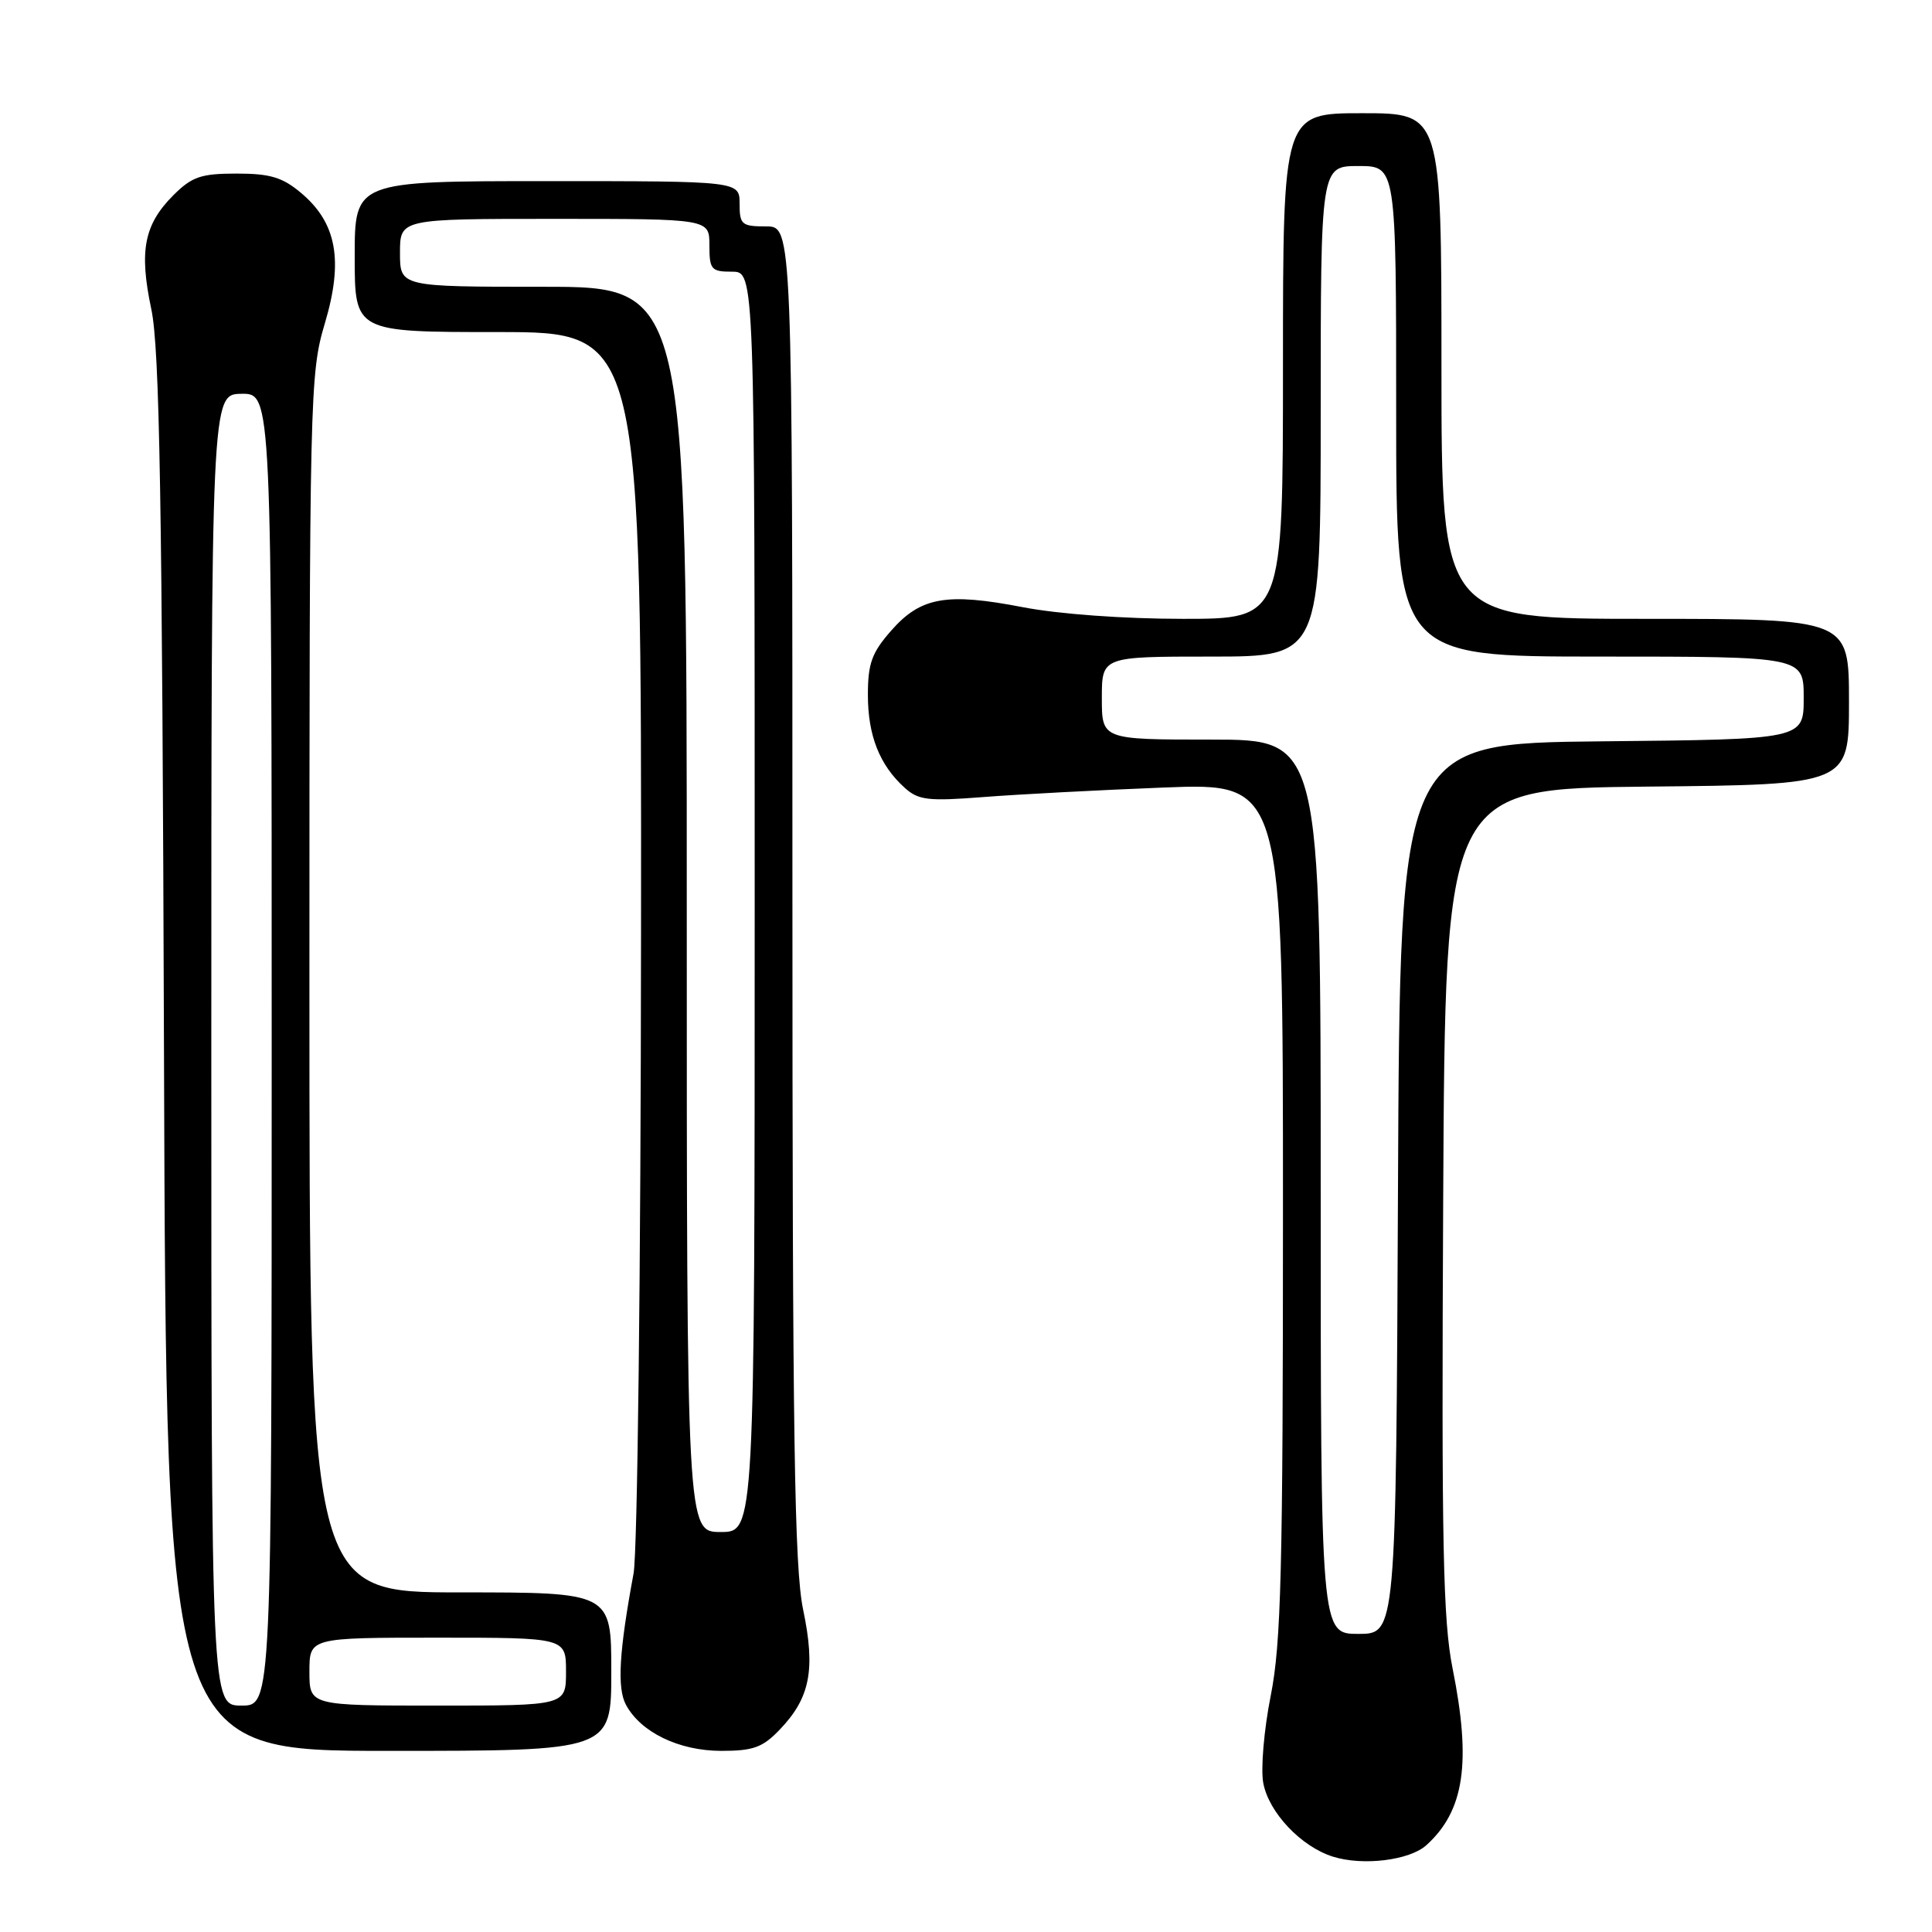 <?xml version="1.0" encoding="UTF-8" standalone="no"?>
<!DOCTYPE svg PUBLIC "-//W3C//DTD SVG 1.1//EN" "http://www.w3.org/Graphics/SVG/1.1/DTD/svg11.dtd" >
<svg xmlns="http://www.w3.org/2000/svg" xmlns:xlink="http://www.w3.org/1999/xlink" version="1.1" viewBox="0 0 256 256">
 <g >
 <path fill="currentColor"
d=" M 189.01 244.49 C 194.03 239.94 194.98 233.58 192.48 221.10 C 191.20 214.74 191.00 204.63 191.23 159.00 C 191.50 104.50 191.50 104.50 218.25 104.23 C 245.00 103.97 245.00 103.97 245.00 92.98 C 245.00 82.00 245.00 82.00 218.00 82.00 C 191.00 82.00 191.00 82.00 191.00 48.50 C 191.00 15.00 191.00 15.00 180.50 15.00 C 170.00 15.00 170.00 15.00 170.00 48.50 C 170.00 82.00 170.00 82.00 156.75 82.00 C 148.91 82.00 140.24 81.37 135.50 80.45 C 125.40 78.50 121.99 79.11 118.08 83.57 C 115.52 86.48 115.00 87.91 115.00 92.08 C 115.00 97.47 116.55 101.38 119.87 104.38 C 121.69 106.03 122.97 106.18 130.22 105.62 C 134.78 105.26 145.59 104.69 154.25 104.35 C 170.00 103.74 170.00 103.74 170.00 160.12 C 170.00 208.13 169.76 217.71 168.38 224.68 C 167.48 229.20 167.04 234.39 167.39 236.26 C 168.12 240.16 172.39 244.68 176.60 246.01 C 180.59 247.27 186.78 246.51 189.01 244.49 Z  M 81.00 221.50 C 81.00 211.00 81.00 211.00 61.00 211.00 C 41.00 211.00 41.00 211.00 41.00 130.36 C 41.00 52.09 41.06 49.51 43.04 42.86 C 45.53 34.52 44.62 29.54 39.90 25.57 C 37.43 23.49 35.80 23.00 31.35 23.00 C 26.62 23.00 25.44 23.41 22.97 25.87 C 19.09 29.76 18.41 33.23 20.05 40.97 C 21.15 46.19 21.49 66.06 21.73 139.75 C 22.03 232.00 22.03 232.00 51.52 232.00 C 81.00 232.00 81.00 232.00 81.00 221.50 Z  M 103.33 229.17 C 107.35 224.98 108.08 221.22 106.42 213.29 C 105.26 207.72 105.00 190.63 105.00 118.25 C 105.00 30.00 105.00 30.00 101.50 30.00 C 98.28 30.00 98.00 29.76 98.00 27.00 C 98.00 24.00 98.00 24.00 72.50 24.00 C 47.00 24.00 47.00 24.00 47.00 34.00 C 47.00 44.00 47.00 44.00 66.00 44.00 C 85.00 44.00 85.00 44.00 84.94 123.75 C 84.91 168.36 84.47 205.70 83.95 208.50 C 82.03 218.85 81.75 223.66 82.94 225.89 C 84.90 229.54 89.96 231.99 95.56 232.00 C 99.82 232.00 101.06 231.55 103.33 229.17 Z  M 175.00 157.25 C 175.00 98.00 175.00 98.00 160.50 98.00 C 146.00 98.00 146.00 98.00 146.00 92.50 C 146.00 87.00 146.00 87.00 160.50 87.00 C 175.00 87.00 175.00 87.00 175.00 54.50 C 175.00 22.00 175.00 22.00 180.00 22.00 C 185.00 22.00 185.00 22.00 185.00 54.50 C 185.00 87.00 185.00 87.00 212.00 87.00 C 239.00 87.00 239.00 87.00 239.00 92.48 C 239.00 97.97 239.00 97.97 212.25 98.23 C 185.50 98.50 185.50 98.50 185.24 157.50 C 184.98 216.50 184.98 216.50 179.99 216.50 C 175.00 216.50 175.00 216.50 175.00 157.25 Z  M 28.00 139.12 C 28.00 52.24 28.00 52.24 32.00 52.18 C 36.00 52.13 36.00 52.13 36.00 139.06 C 36.00 226.00 36.00 226.00 32.00 226.00 C 28.00 226.00 28.00 226.00 28.00 139.12 Z  M 41.00 221.50 C 41.00 217.00 41.00 217.00 58.00 217.00 C 75.00 217.00 75.00 217.00 75.00 221.50 C 75.00 226.00 75.00 226.00 58.00 226.00 C 41.00 226.00 41.00 226.00 41.00 221.50 Z  M 91.00 120.50 C 91.00 38.00 91.00 38.00 72.00 38.00 C 53.00 38.00 53.00 38.00 53.00 33.50 C 53.00 29.00 53.00 29.00 73.50 29.00 C 94.00 29.00 94.00 29.00 94.00 32.50 C 94.00 35.72 94.24 36.00 97.00 36.00 C 100.00 36.00 100.00 36.00 100.00 119.50 C 100.00 203.00 100.00 203.00 95.50 203.00 C 91.00 203.00 91.00 203.00 91.00 120.50 Z "/>
</g>
</svg>